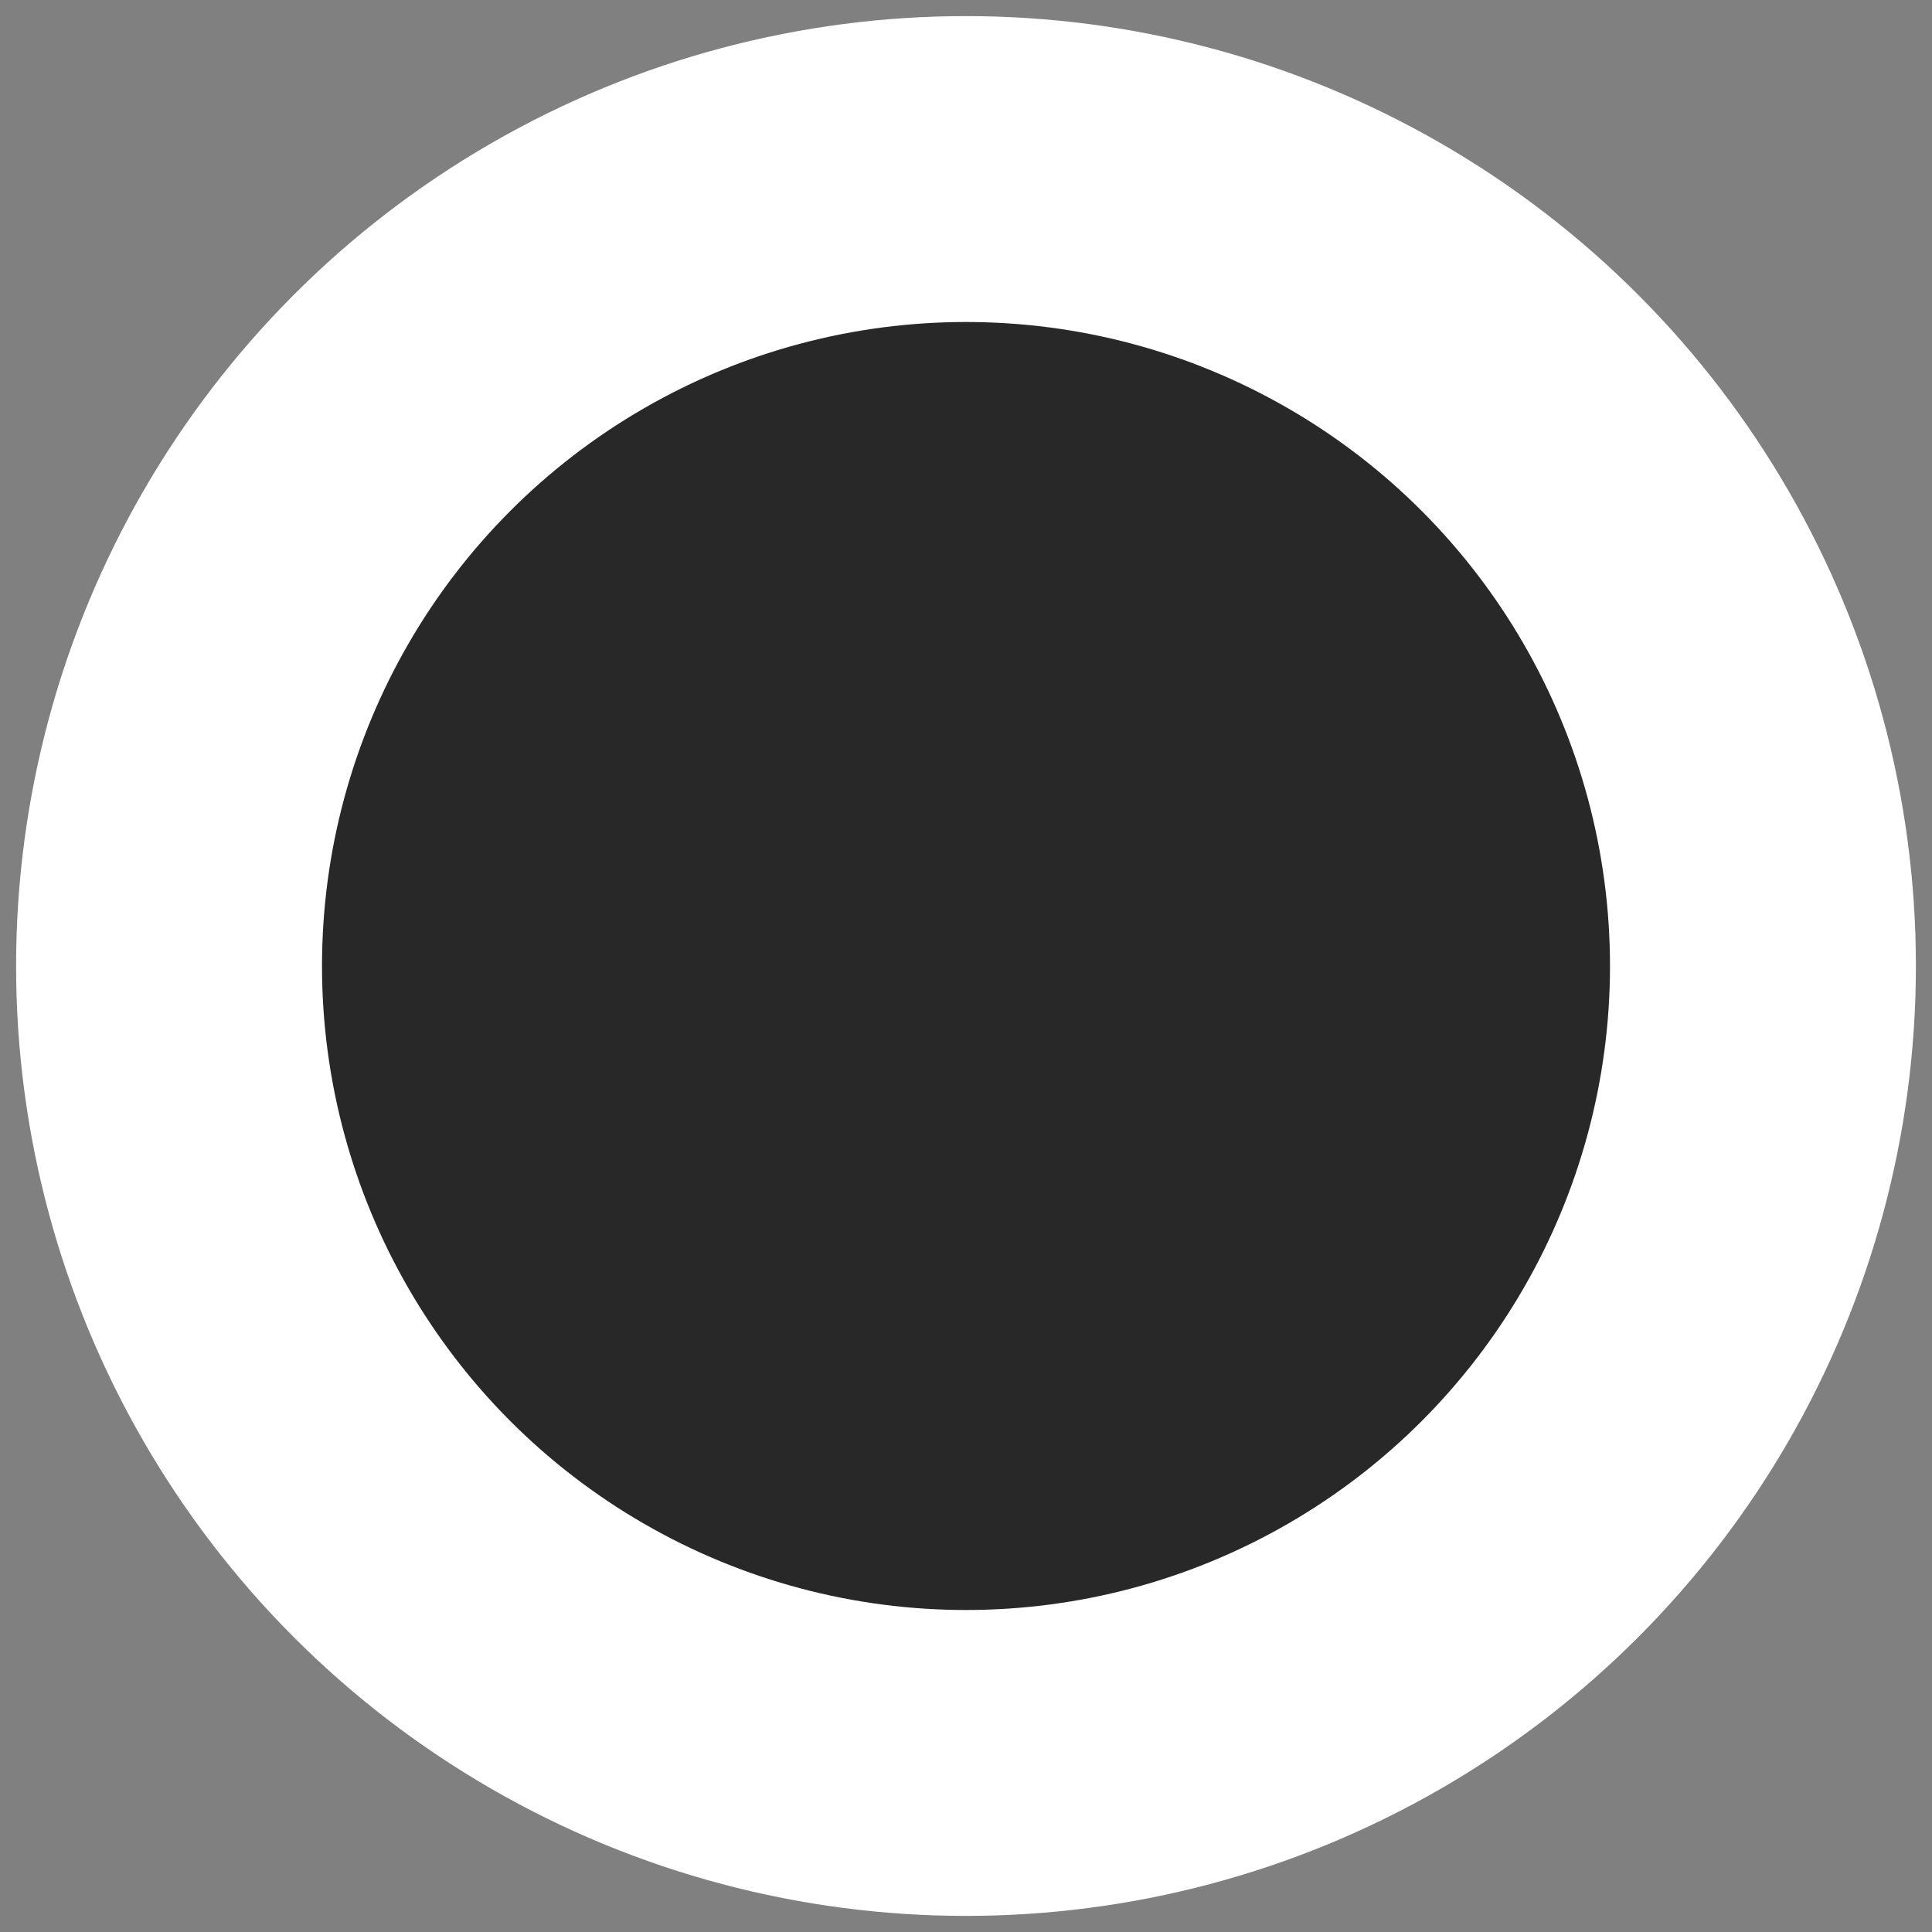 <?xml version="1.0" encoding="UTF-8" standalone="no"?>
<!-- Created with Inkscape (http://www.inkscape.org/) -->

<svg
   width="6mm"
   height="6mm"
   viewBox="0 0 6 6"
   version="1.1"
   id="svg827"
   inkscape:version="1.2.2 (732a01da63, 2022-12-09)"
   sodipodi:docname="Outlet.svg"
   xmlns:inkscape="http://www.inkscape.org/namespaces/inkscape"
   xmlns:sodipodi="http://sodipodi.sourceforge.net/DTD/sodipodi-0.dtd"
   xmlns="http://www.w3.org/2000/svg"
   xmlns:svg="http://www.w3.org/2000/svg">
  <rect x="0" y="0" width="6" height="6" fill="#808080" stroke="none"/>
  <sodipodi:namedview
     id="namedview829"
     pagecolor="#d6d6d6"
     bordercolor="#666666"
     borderopacity="1.0"
     inkscape:pageshadow="2"
     inkscape:pageopacity="0"
     inkscape:pagecheckerboard="0"
     inkscape:document-units="mm"
     showgrid="true"
     showborder="true"
     inkscape:showpageshadow="false"
     inkscape:zoom="28.963094"
     inkscape:cx="6.283859"
     inkscape:cy="10.030006"
     inkscape:window-width="2560"
     inkscape:window-height="1494"
     inkscape:window-x="-11"
     inkscape:window-y="1609"
     inkscape:window-maximized="1"
     inkscape:current-layer="layer1"
     inkscape:deskcolor="#d1d1d1">
    <inkscape:grid
       type="xygrid"
       id="grid888"
       dotted="true"
       units="mm"
       spacingx="1"
       spacingy="1"
       visible="true"
       enabled="true" />
  </sodipodi:namedview>
  <defs
     id="defs824" />
  <g
     inkscape:label="Layer 1"
     inkscape:groupmode="layer"
     id="layer1">
    <ellipse
       style="display:inline;fill:#ffffff;fill-opacity:1;stroke:none;stroke-width:0.1;stroke-miterlimit:4;stroke-dasharray:none;stroke-opacity:1"
       id="path920"
       cx="3"
       cy="3"
       rx="2.95"
       ry="2.95" />
    <circle
       style="display:inline;fill:#282828;fill-opacity:1;stroke:#fbfbfb;stroke-width:0;stroke-miterlimit:4;stroke-dasharray:none;stroke-opacity:1"
       id="path1159"
       cx="3"
       cy="3"
       r="2" />
  </g>
</svg>
